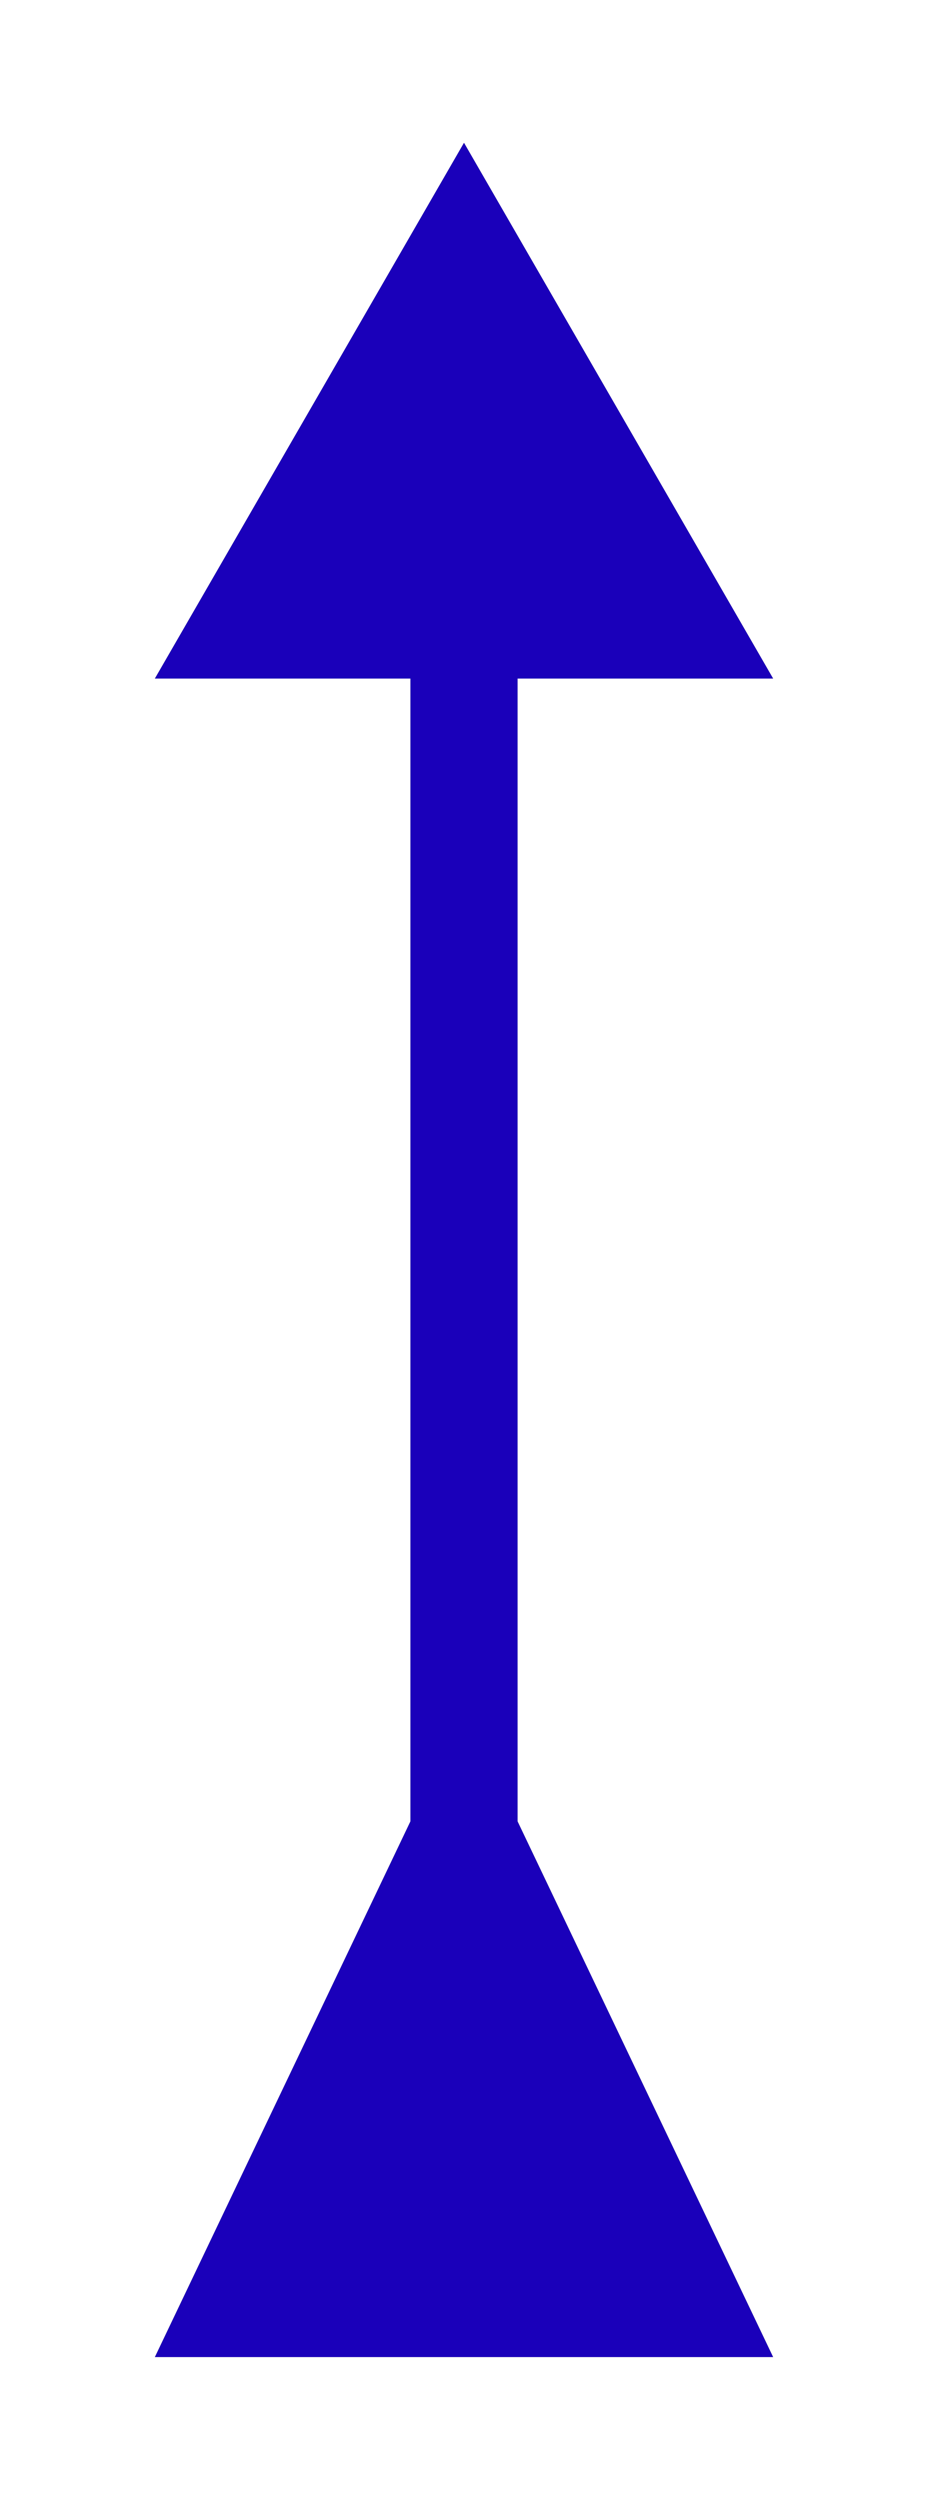 <svg width="26" height="70" viewBox="0 0 26 70" fill="none" xmlns="http://www.w3.org/2000/svg">
<g filter="url(#filter0_d_8_26)">
<path d="M11.5 47L4.34 62L21.66 62L14.5 47L11.5 47ZM13 3.8147e-06L4.34 15L21.66 15L13 3.8147e-06ZM14.5 48.5L14.5 13.5L11.5 13.5L11.5 48.5L14.5 48.5Z" fill="black"/>
<path d="M11.5 47L4.34 62L21.66 62L14.5 47L11.5 47ZM13 3.8147e-06L4.34 15L21.66 15L13 3.8147e-06ZM14.5 48.5L14.5 13.5L11.5 13.5L11.5 48.5L14.5 48.5Z" fill="#2400FF" fill-opacity="0.73"/>
</g>
<defs>
<filter id="filter0_d_8_26" x="0.34" y="0" width="25.32" height="70" filterUnits="userSpaceOnUse" color-interpolation-filters="sRGB">
<feFlood flood-opacity="0" result="BackgroundImageFix"/>
<feColorMatrix in="SourceAlpha" type="matrix" values="0 0 0 0 0 0 0 0 0 0 0 0 0 0 0 0 0 0 127 0" result="hardAlpha"/>
<feOffset dy="4"/>
<feGaussianBlur stdDeviation="2"/>
<feComposite in2="hardAlpha" operator="out"/>
<feColorMatrix type="matrix" values="0 0 0 0 0 0 0 0 0 0 0 0 0 0 0 0 0 0 0.25 0"/>
<feBlend mode="normal" in2="BackgroundImageFix" result="effect1_dropShadow_8_26"/>
<feBlend mode="normal" in="SourceGraphic" in2="effect1_dropShadow_8_26" result="shape"/>
</filter>
</defs>
</svg>
